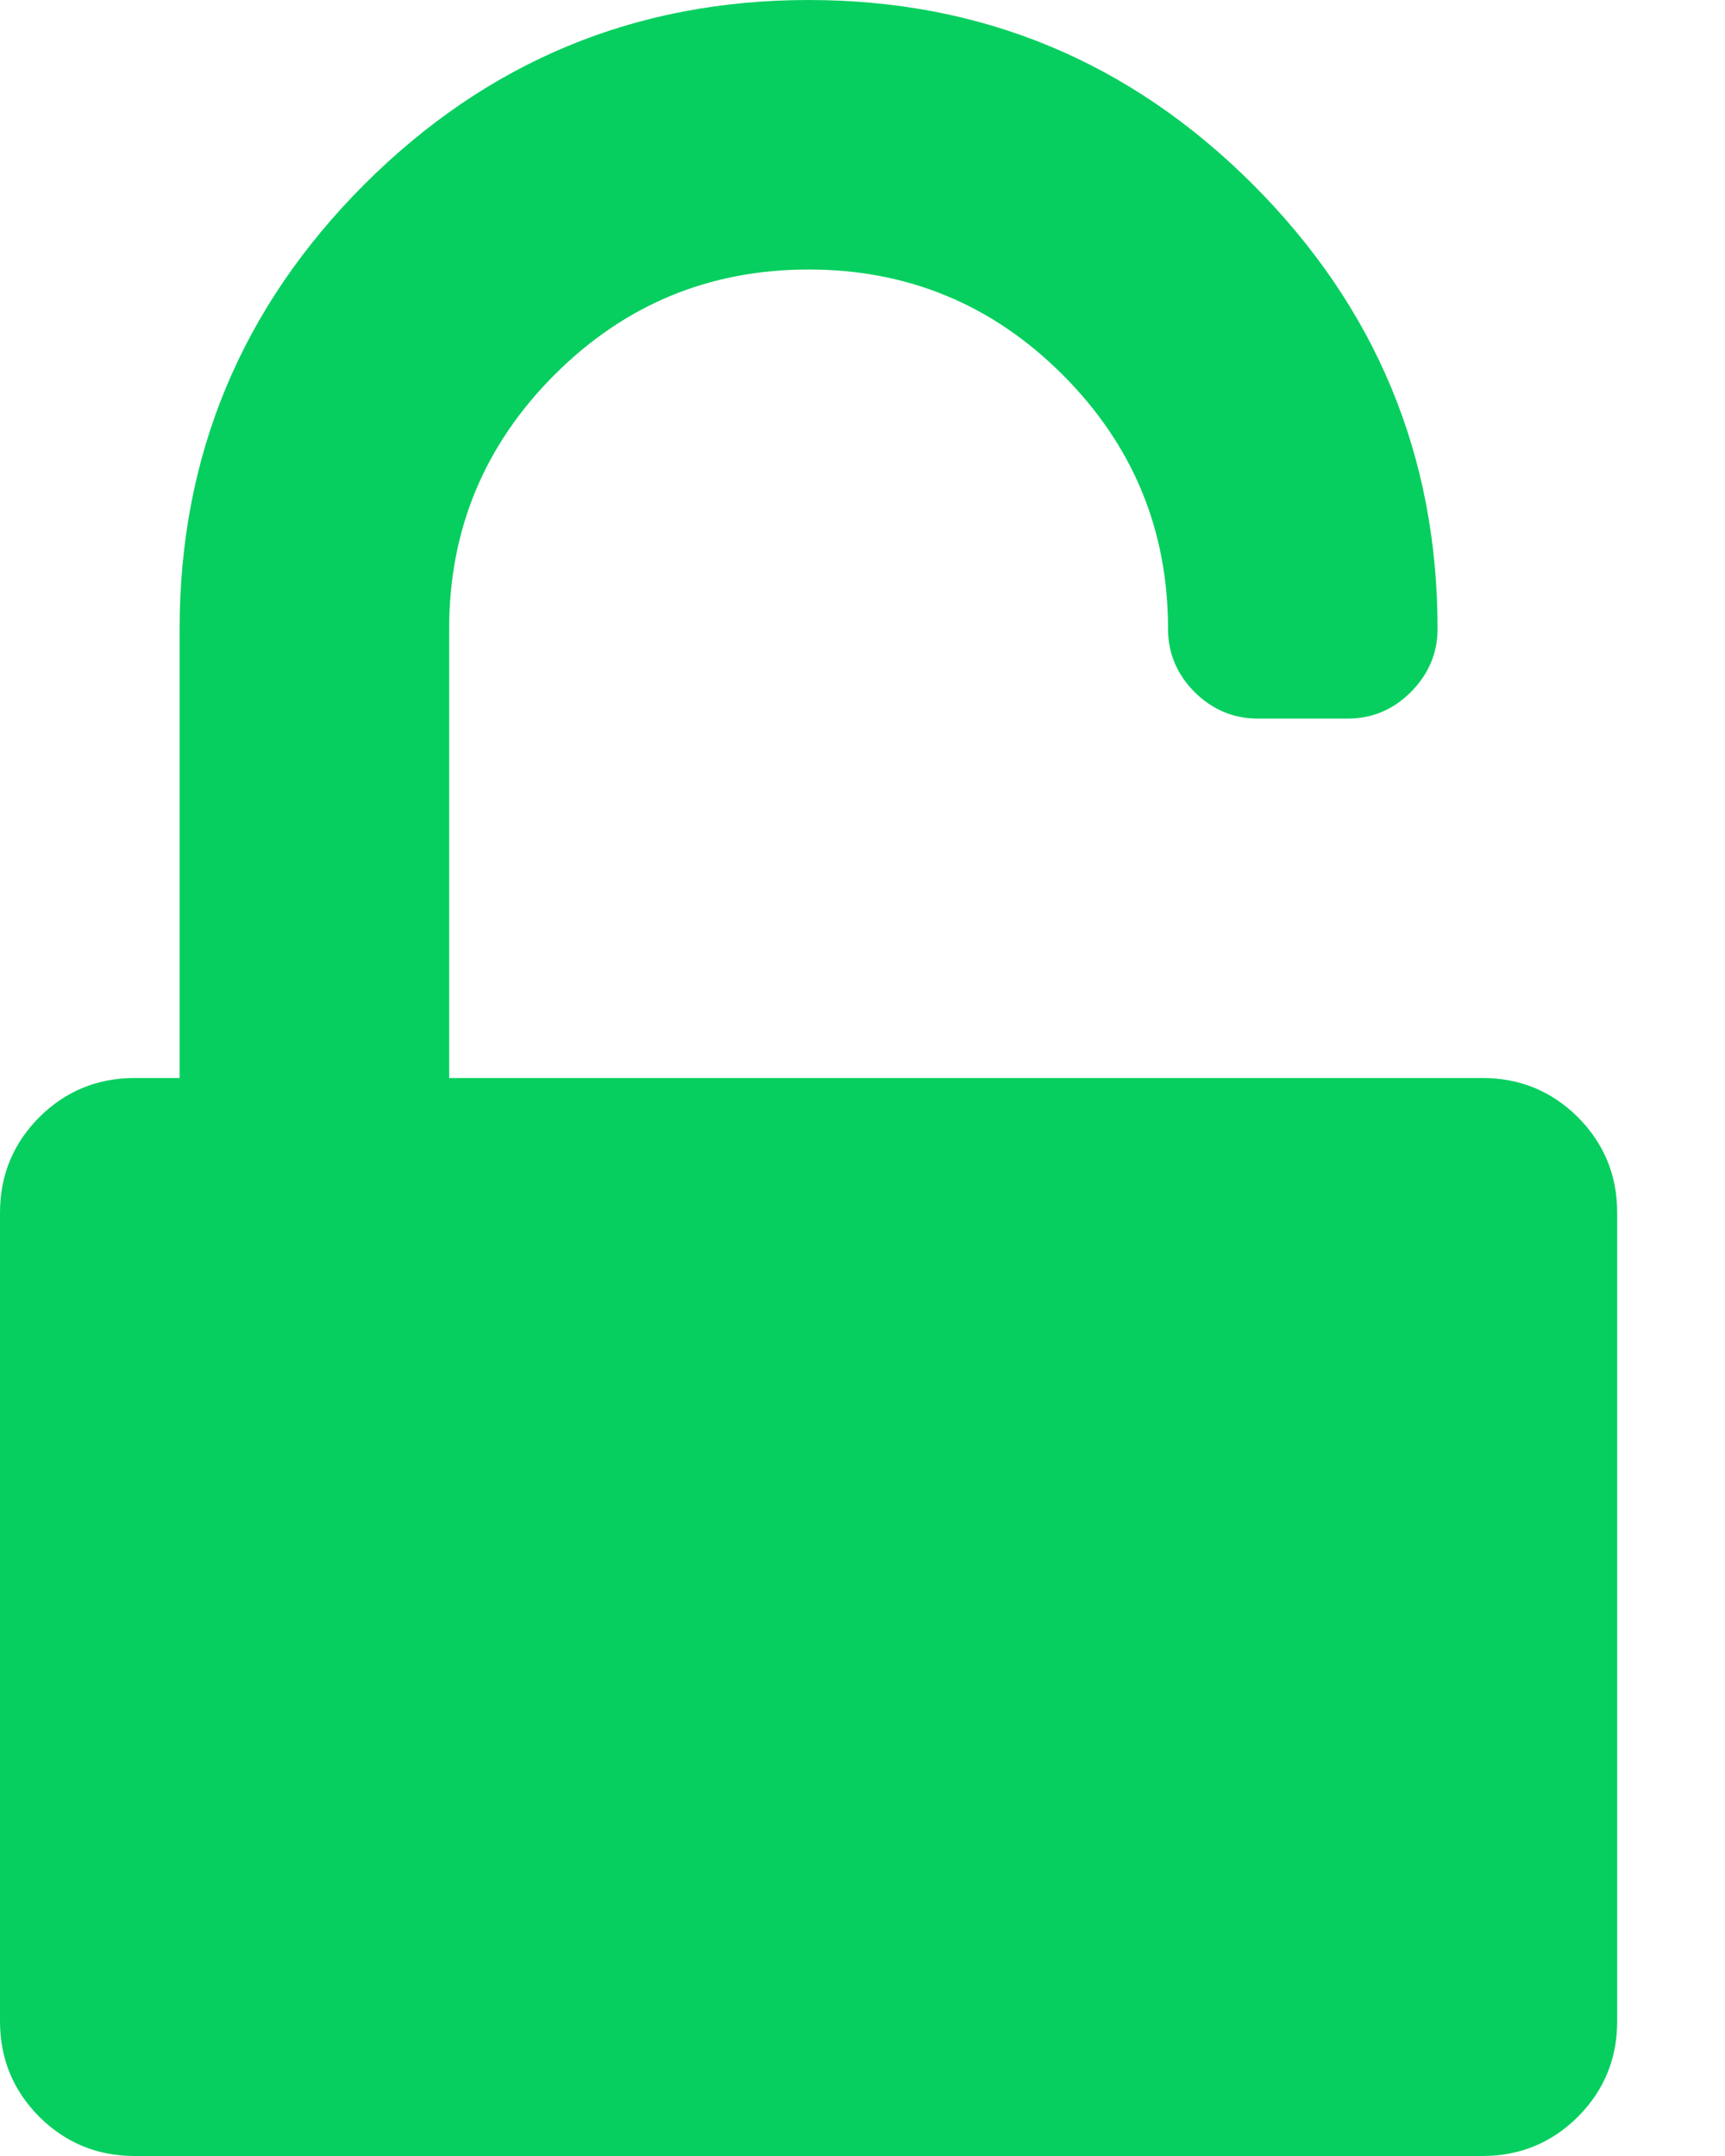 <svg width="8" height="10" viewBox="0 0 8 10" fill="none" xmlns="http://www.w3.org/2000/svg">
<path d="M7.318 5.182C7.196 5.061 7.049 5 6.875 5H2.083V2.917C2.083 2.457 2.246 2.064 2.572 1.738C2.897 1.413 3.29 1.25 3.75 1.25C4.21 1.25 4.603 1.413 4.928 1.738C5.254 2.064 5.417 2.457 5.417 2.917C5.417 3.03 5.458 3.127 5.54 3.21C5.623 3.292 5.721 3.333 5.833 3.333H6.25C6.363 3.333 6.461 3.292 6.543 3.21C6.625 3.127 6.667 3.03 6.667 2.917C6.667 2.114 6.381 1.427 5.811 0.856C5.24 0.285 4.553 0 3.75 0C2.947 0 2.26 0.285 1.689 0.856C1.119 1.427 0.833 2.114 0.833 2.917V5H0.625C0.451 5 0.304 5.061 0.182 5.182C0.061 5.304 0 5.451 0 5.625V9.375C0 9.549 0.061 9.696 0.182 9.818C0.304 9.939 0.451 10 0.625 10H6.875C7.049 10 7.196 9.939 7.318 9.818C7.439 9.696 7.5 9.549 7.5 9.375V5.625C7.5 5.451 7.439 5.304 7.318 5.182Z" fill="#07CF5F"/>
</svg>
